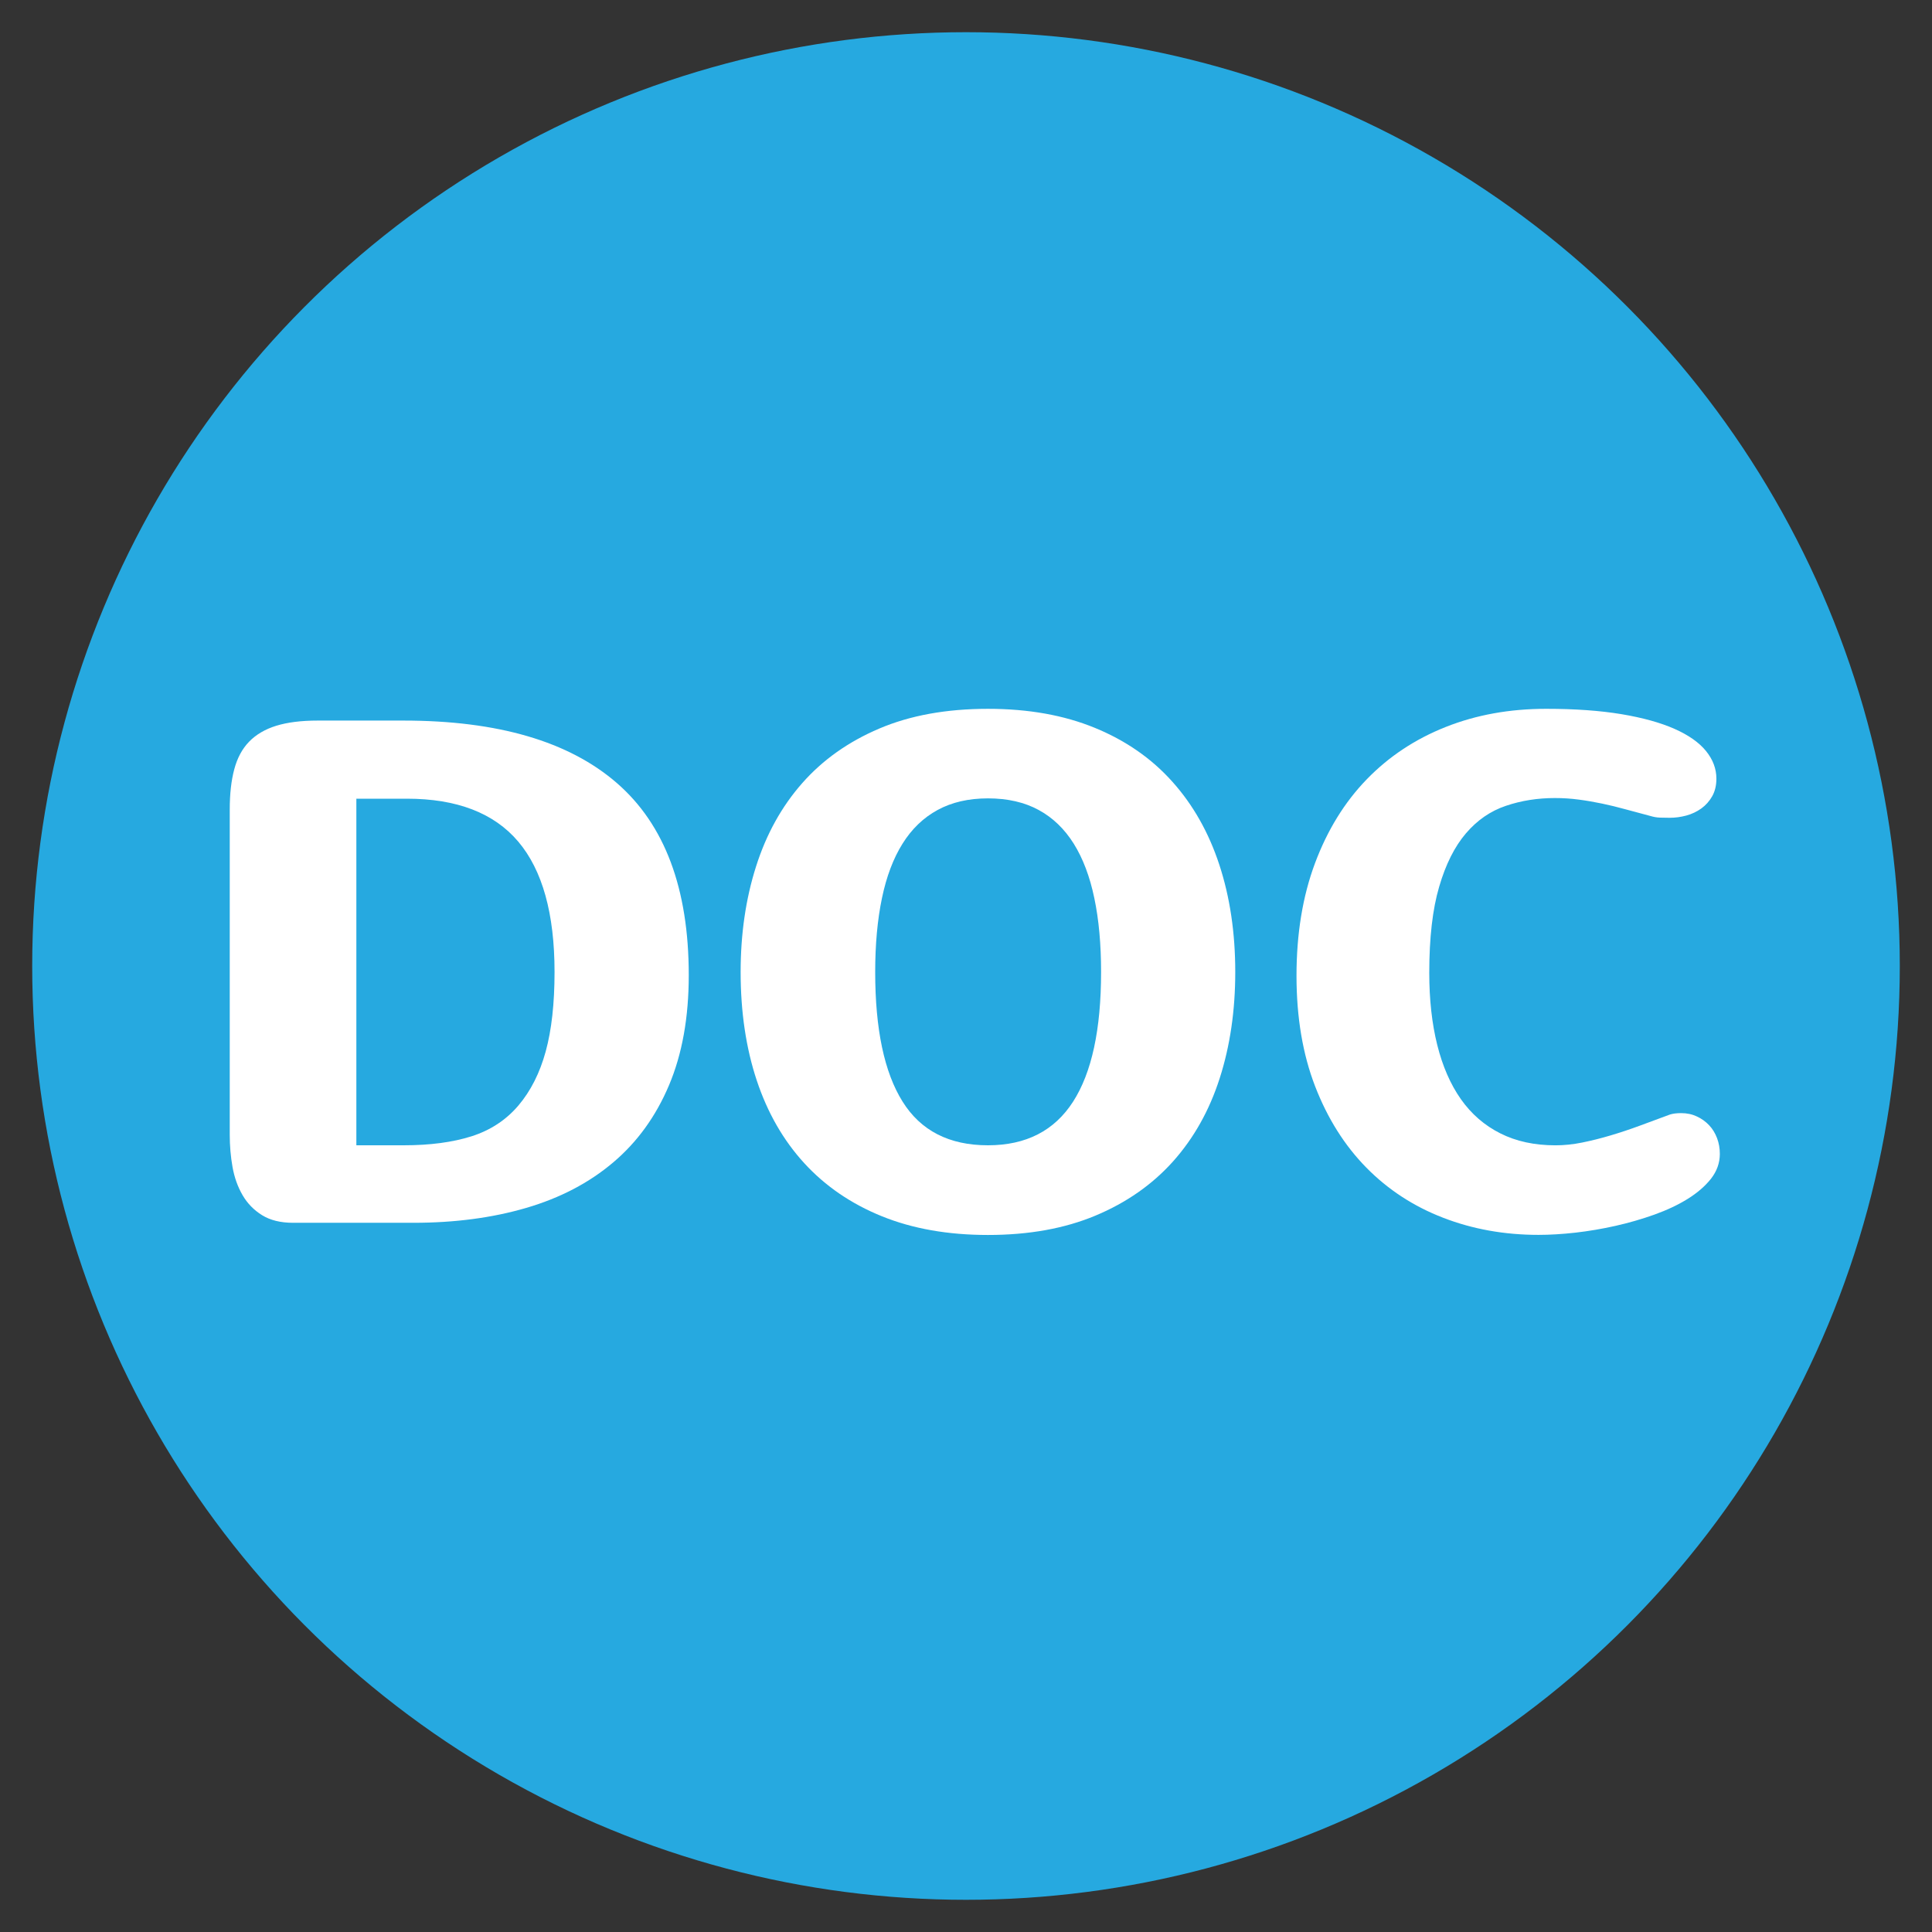<?xml version="1.0" encoding="utf-8"?>
<!-- Generator: Adobe Illustrator 15.1.0, SVG Export Plug-In . SVG Version: 6.00 Build 0)  -->
<!DOCTYPE svg PUBLIC "-//W3C//DTD SVG 1.1//EN" "http://www.w3.org/Graphics/SVG/1.1/DTD/svg11.dtd">
<svg version="1.1" id="Layer_1" xmlns="http://www.w3.org/2000/svg" xmlns:xlink="http://www.w3.org/1999/xlink" x="0px" y="0px"
	 width="60px" height="60px" viewBox="0 0 60 60" enable-background="new 0 0 60 60" xml:space="preserve">
<rect x="0" y="0" width="60" height="60" fill="#333333" stroke="none"/>
<circle fill="#26A9E0" cx="30" cy="30" r="29"/>
<g enable-background="new    ">
	<path fill="#FFFFFF" d="M9.101,37.975c-0.387,0-0.708-0.079-0.961-0.236c-0.254-0.157-0.457-0.365-0.607-0.623
		s-0.254-0.55-0.312-0.875c-0.058-0.326-0.086-0.661-0.086-1.005V25.138c0-0.479,0.046-0.896,0.14-1.246
		c0.093-0.351,0.247-0.638,0.462-0.859s0.496-0.387,0.843-0.494c0.347-0.107,0.775-0.161,1.284-0.161h2.664
		c2.929,0,5.138,0.646,6.628,1.939c1.489,1.292,2.234,3.281,2.234,5.967c0,1.311-0.204,2.449-0.612,3.416s-0.987,1.768-1.735,2.4
		c-0.749,0.635-1.649,1.105-2.702,1.413s-2.22,0.462-3.502,0.462H9.101z M11.066,35.568h1.472c0.816,0,1.518-0.093,2.105-0.279
		c0.587-0.187,1.072-0.505,1.456-0.956c0.383-0.451,0.666-1.012,0.849-1.681c0.183-0.67,0.274-1.492,0.274-2.466
		c0-1.812-0.376-3.162-1.128-4.05s-1.905-1.332-3.459-1.332h-1.568V35.568z"/>
	<path fill="#FFFFFF" d="M23.001,30.187c0-1.182,0.159-2.273,0.478-3.276c0.318-1.003,0.796-1.865,1.434-2.589
		c0.637-0.724,1.436-1.289,2.396-1.697c0.959-0.408,2.084-0.612,3.373-0.612c1.253,0,2.359,0.197,3.319,0.591
		s1.762,0.95,2.406,1.671c0.645,0.719,1.132,1.58,1.461,2.583s0.494,2.112,0.494,3.33c0,1.196-0.161,2.295-0.483,3.298
		s-0.806,1.863-1.45,2.584c-0.645,0.719-1.446,1.279-2.406,1.681s-2.073,0.602-3.341,0.602c-1.239,0-2.336-0.193-3.292-0.58
		s-1.76-0.937-2.412-1.649c-0.652-0.712-1.144-1.569-1.477-2.572S23.001,31.426,23.001,30.187z M27.18,30.187
		c0,1.776,0.283,3.117,0.849,4.022c0.565,0.906,1.45,1.359,2.653,1.359c1.182,0,2.062-0.451,2.643-1.354s0.87-2.245,0.87-4.028
		c0-0.859-0.069-1.624-0.21-2.294c-0.139-0.669-0.353-1.233-0.639-1.691c-0.287-0.458-0.65-0.808-1.09-1.047
		c-0.441-0.24-0.966-0.36-1.574-0.36c-0.602,0-1.123,0.12-1.563,0.36c-0.44,0.239-0.804,0.589-1.09,1.047
		c-0.287,0.458-0.5,1.022-0.639,1.691C27.25,28.562,27.18,29.327,27.18,30.187z"/>
	<path fill="#FFFFFF" d="M40.264,30.305c0-1.304,0.191-2.469,0.574-3.496c0.384-1.028,0.919-1.896,1.606-2.605
		s1.506-1.252,2.454-1.627c0.949-0.377,1.989-0.564,3.121-0.564c0.896,0,1.674,0.056,2.336,0.166
		c0.663,0.111,1.213,0.264,1.649,0.457s0.763,0.423,0.978,0.688s0.322,0.552,0.322,0.859c0,0.208-0.043,0.389-0.129,0.543
		c-0.086,0.153-0.199,0.28-0.338,0.381c-0.141,0.101-0.296,0.174-0.468,0.221c-0.172,0.046-0.344,0.069-0.516,0.069
		c-0.101,0-0.2-0.002-0.301-0.005c-0.101-0.004-0.197-0.021-0.29-0.049c-0.272-0.071-0.531-0.142-0.779-0.209
		c-0.246-0.068-0.49-0.128-0.73-0.178c-0.239-0.05-0.479-0.092-0.719-0.123c-0.24-0.033-0.489-0.049-0.747-0.049
		c-0.537,0-1.044,0.08-1.521,0.242c-0.476,0.16-0.89,0.445-1.24,0.854s-0.629,0.961-0.832,1.66
		c-0.205,0.697-0.307,1.588-0.307,2.669c0,0.831,0.082,1.577,0.247,2.239c0.165,0.663,0.41,1.225,0.735,1.688
		c0.326,0.461,0.734,0.816,1.225,1.062c0.491,0.248,1.062,0.371,1.714,0.371c0.265,0,0.541-0.028,0.827-0.086
		s0.58-0.131,0.881-0.221c0.301-0.089,0.607-0.191,0.918-0.306c0.312-0.114,0.622-0.229,0.93-0.344
		c0.093-0.028,0.208-0.043,0.344-0.043c0.179,0,0.342,0.034,0.488,0.103c0.147,0.067,0.274,0.159,0.382,0.273
		s0.189,0.249,0.247,0.402c0.058,0.154,0.086,0.317,0.086,0.489c0,0.279-0.092,0.535-0.273,0.769
		c-0.184,0.232-0.425,0.441-0.726,0.628s-0.646,0.349-1.036,0.489c-0.391,0.139-0.794,0.256-1.209,0.349s-0.829,0.163-1.24,0.21
		c-0.412,0.046-0.794,0.069-1.145,0.069c-1.06,0-2.048-0.177-2.965-0.532c-0.917-0.354-1.712-0.873-2.385-1.557
		c-0.673-0.685-1.203-1.525-1.59-2.525C40.457,32.738,40.264,31.594,40.264,30.305z"/>
</g>
</svg>
